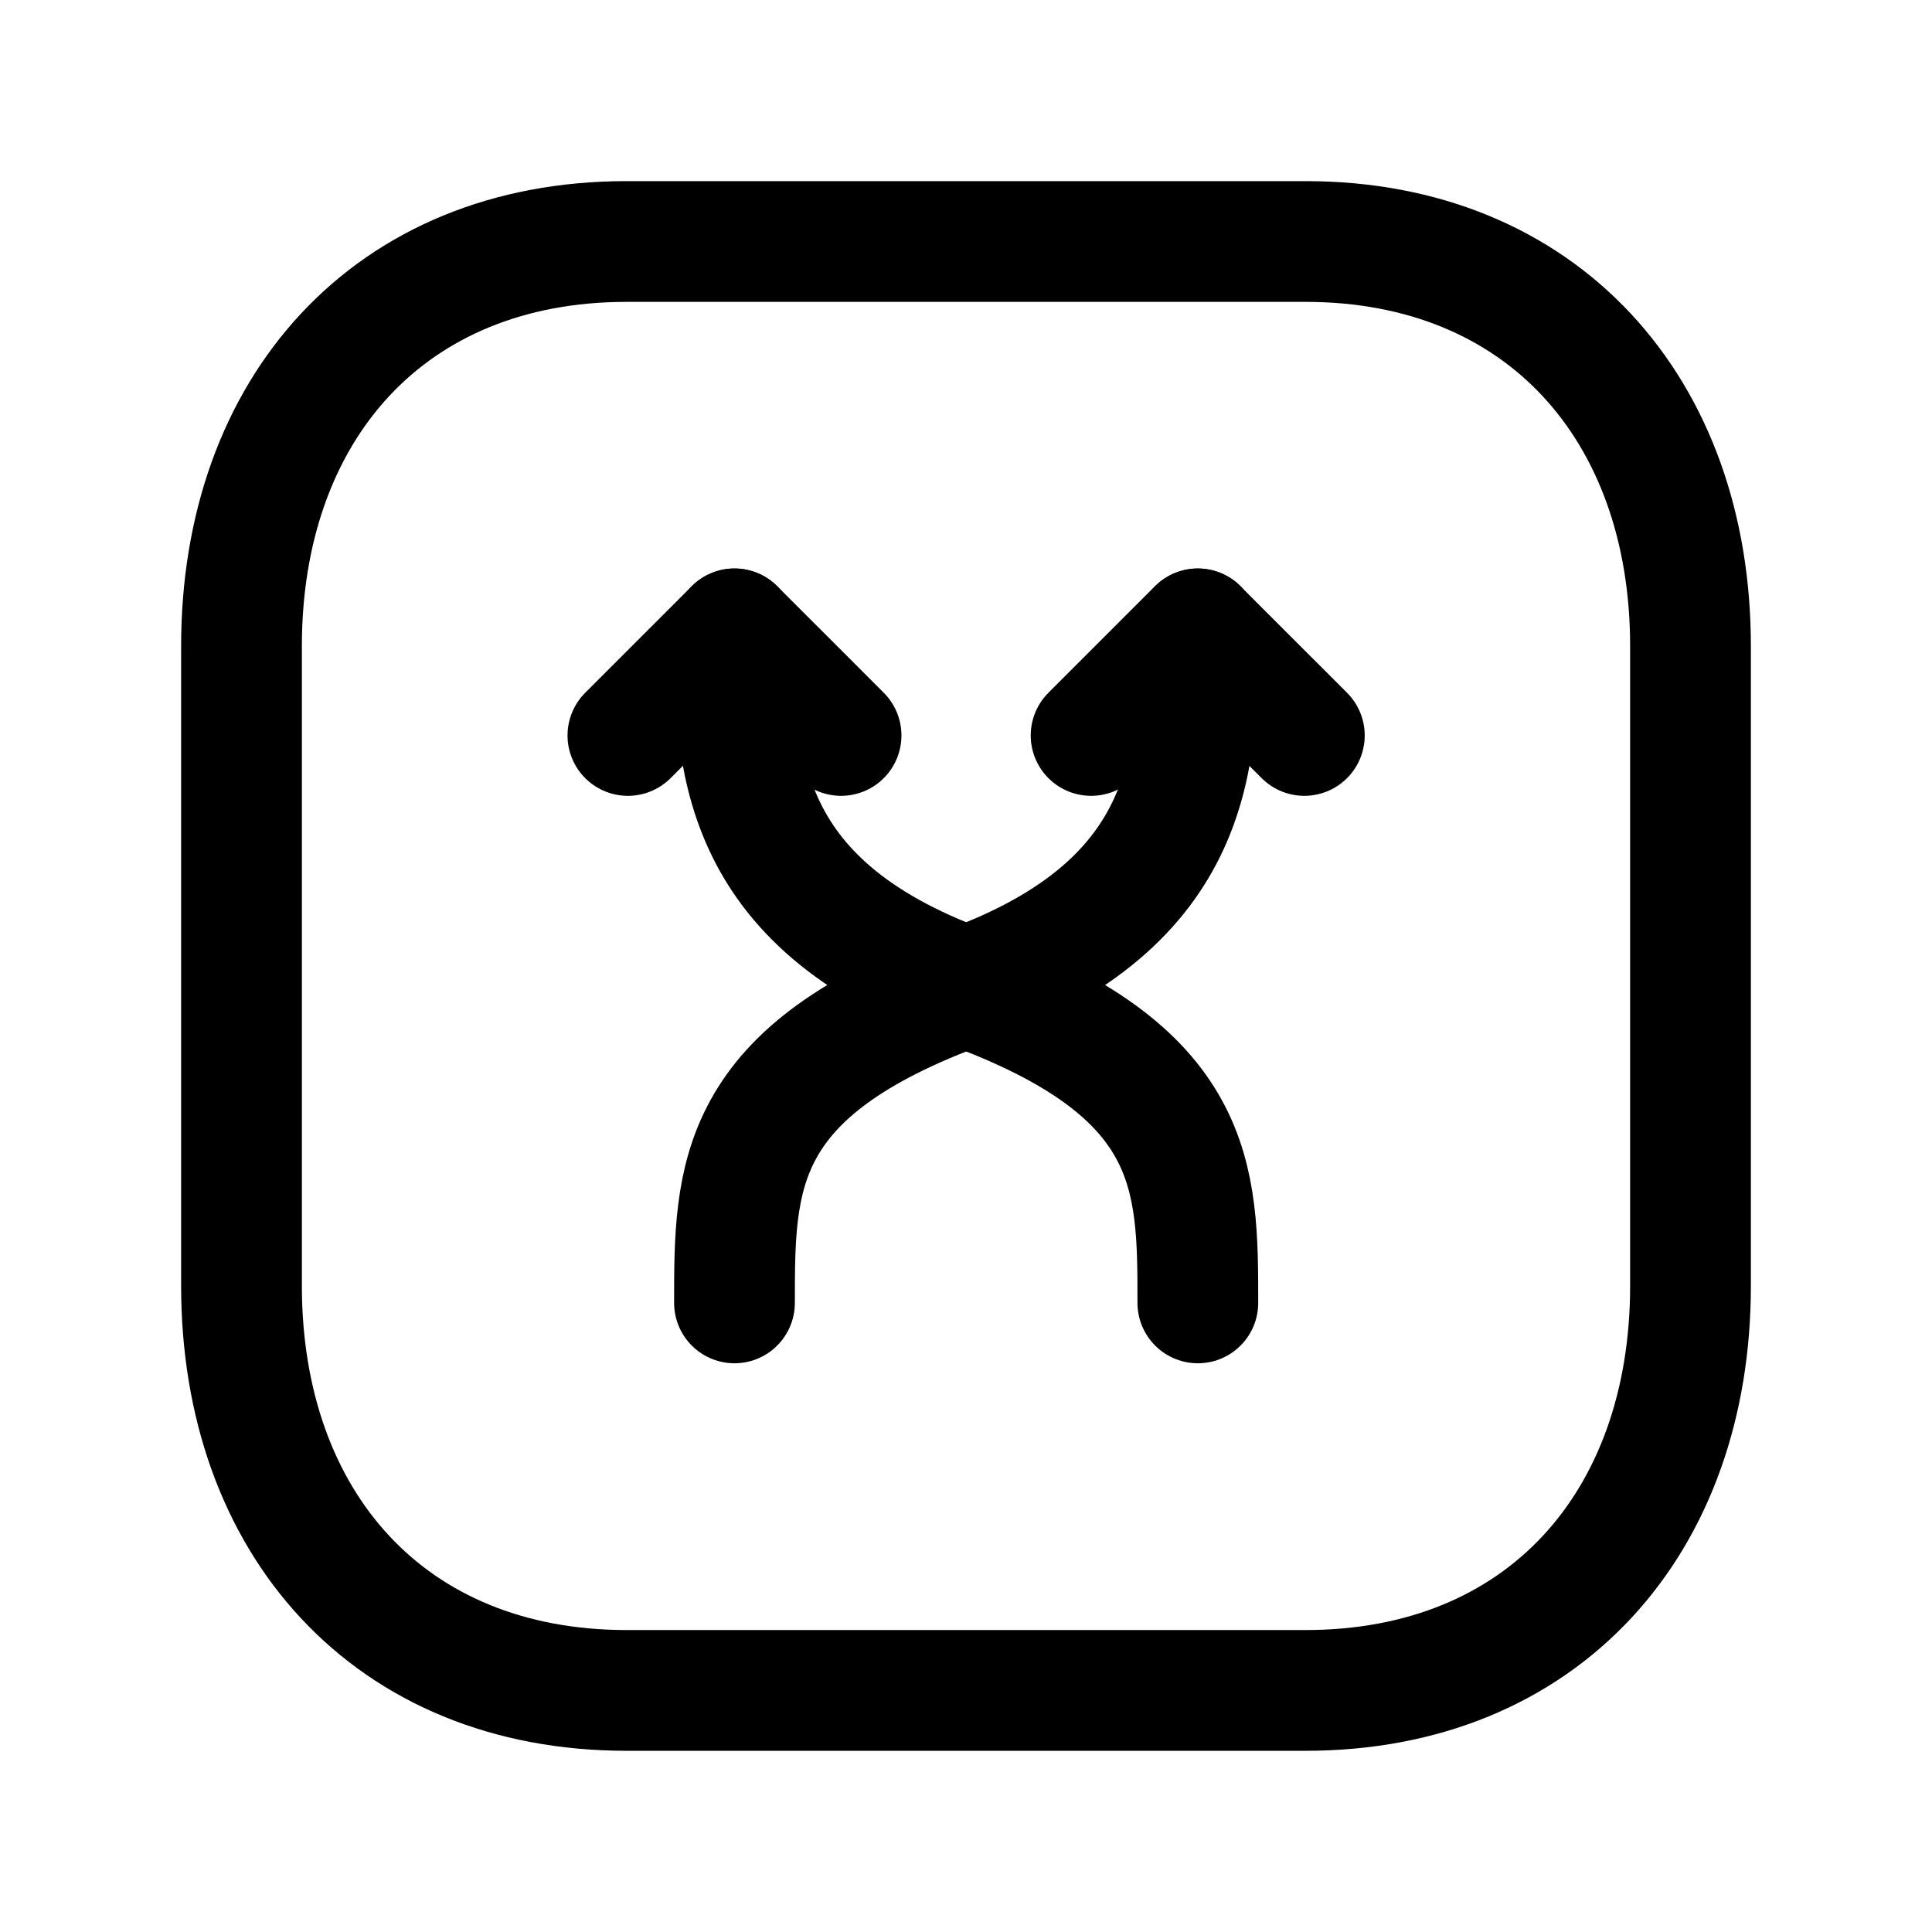 <svg width="24" height="24" viewBox="0 0 24 24" fill="none" xmlns="http://www.w3.org/2000/svg">
<path d="M16.218 3H7.783C4.836 3 3 5.081 3 8.026V15.973C3 18.918 4.836 20.999 7.784 20.999H16.218C19.165 20.999 21 18.918 21 15.973V8.026C21 5.081 19.156 3 16.218 3Z" stroke="black" stroke-width="1.5" stroke-linecap="round" stroke-linejoin="round"/>
<path d="M7.8 9.136C7.8 9.136 8.607 8.328 9.124 7.812C9.642 8.328 10.448 9.136 10.448 9.136" stroke="black" stroke-width="1.5" stroke-linecap="round" stroke-linejoin="round"/>
<path d="M13.554 9.136C13.554 9.136 14.361 8.329 14.878 7.812C15.395 8.329 16.203 9.136 16.203 9.136" stroke="black" stroke-width="1.5" stroke-linecap="round" stroke-linejoin="round"/>
<path d="M14.881 7.812C14.881 9.382 14.88 11.213 12.003 12.26C9.124 13.306 9.124 14.615 9.124 16.185" stroke="black" stroke-width="1.5" stroke-linecap="round" stroke-linejoin="round"/>
<path d="M9.124 7.812C9.124 9.381 9.124 11.213 12.002 12.26C14.88 13.306 14.88 14.615 14.88 16.185" stroke="black" stroke-width="1.5" stroke-linecap="round" stroke-linejoin="round"/>
</svg>